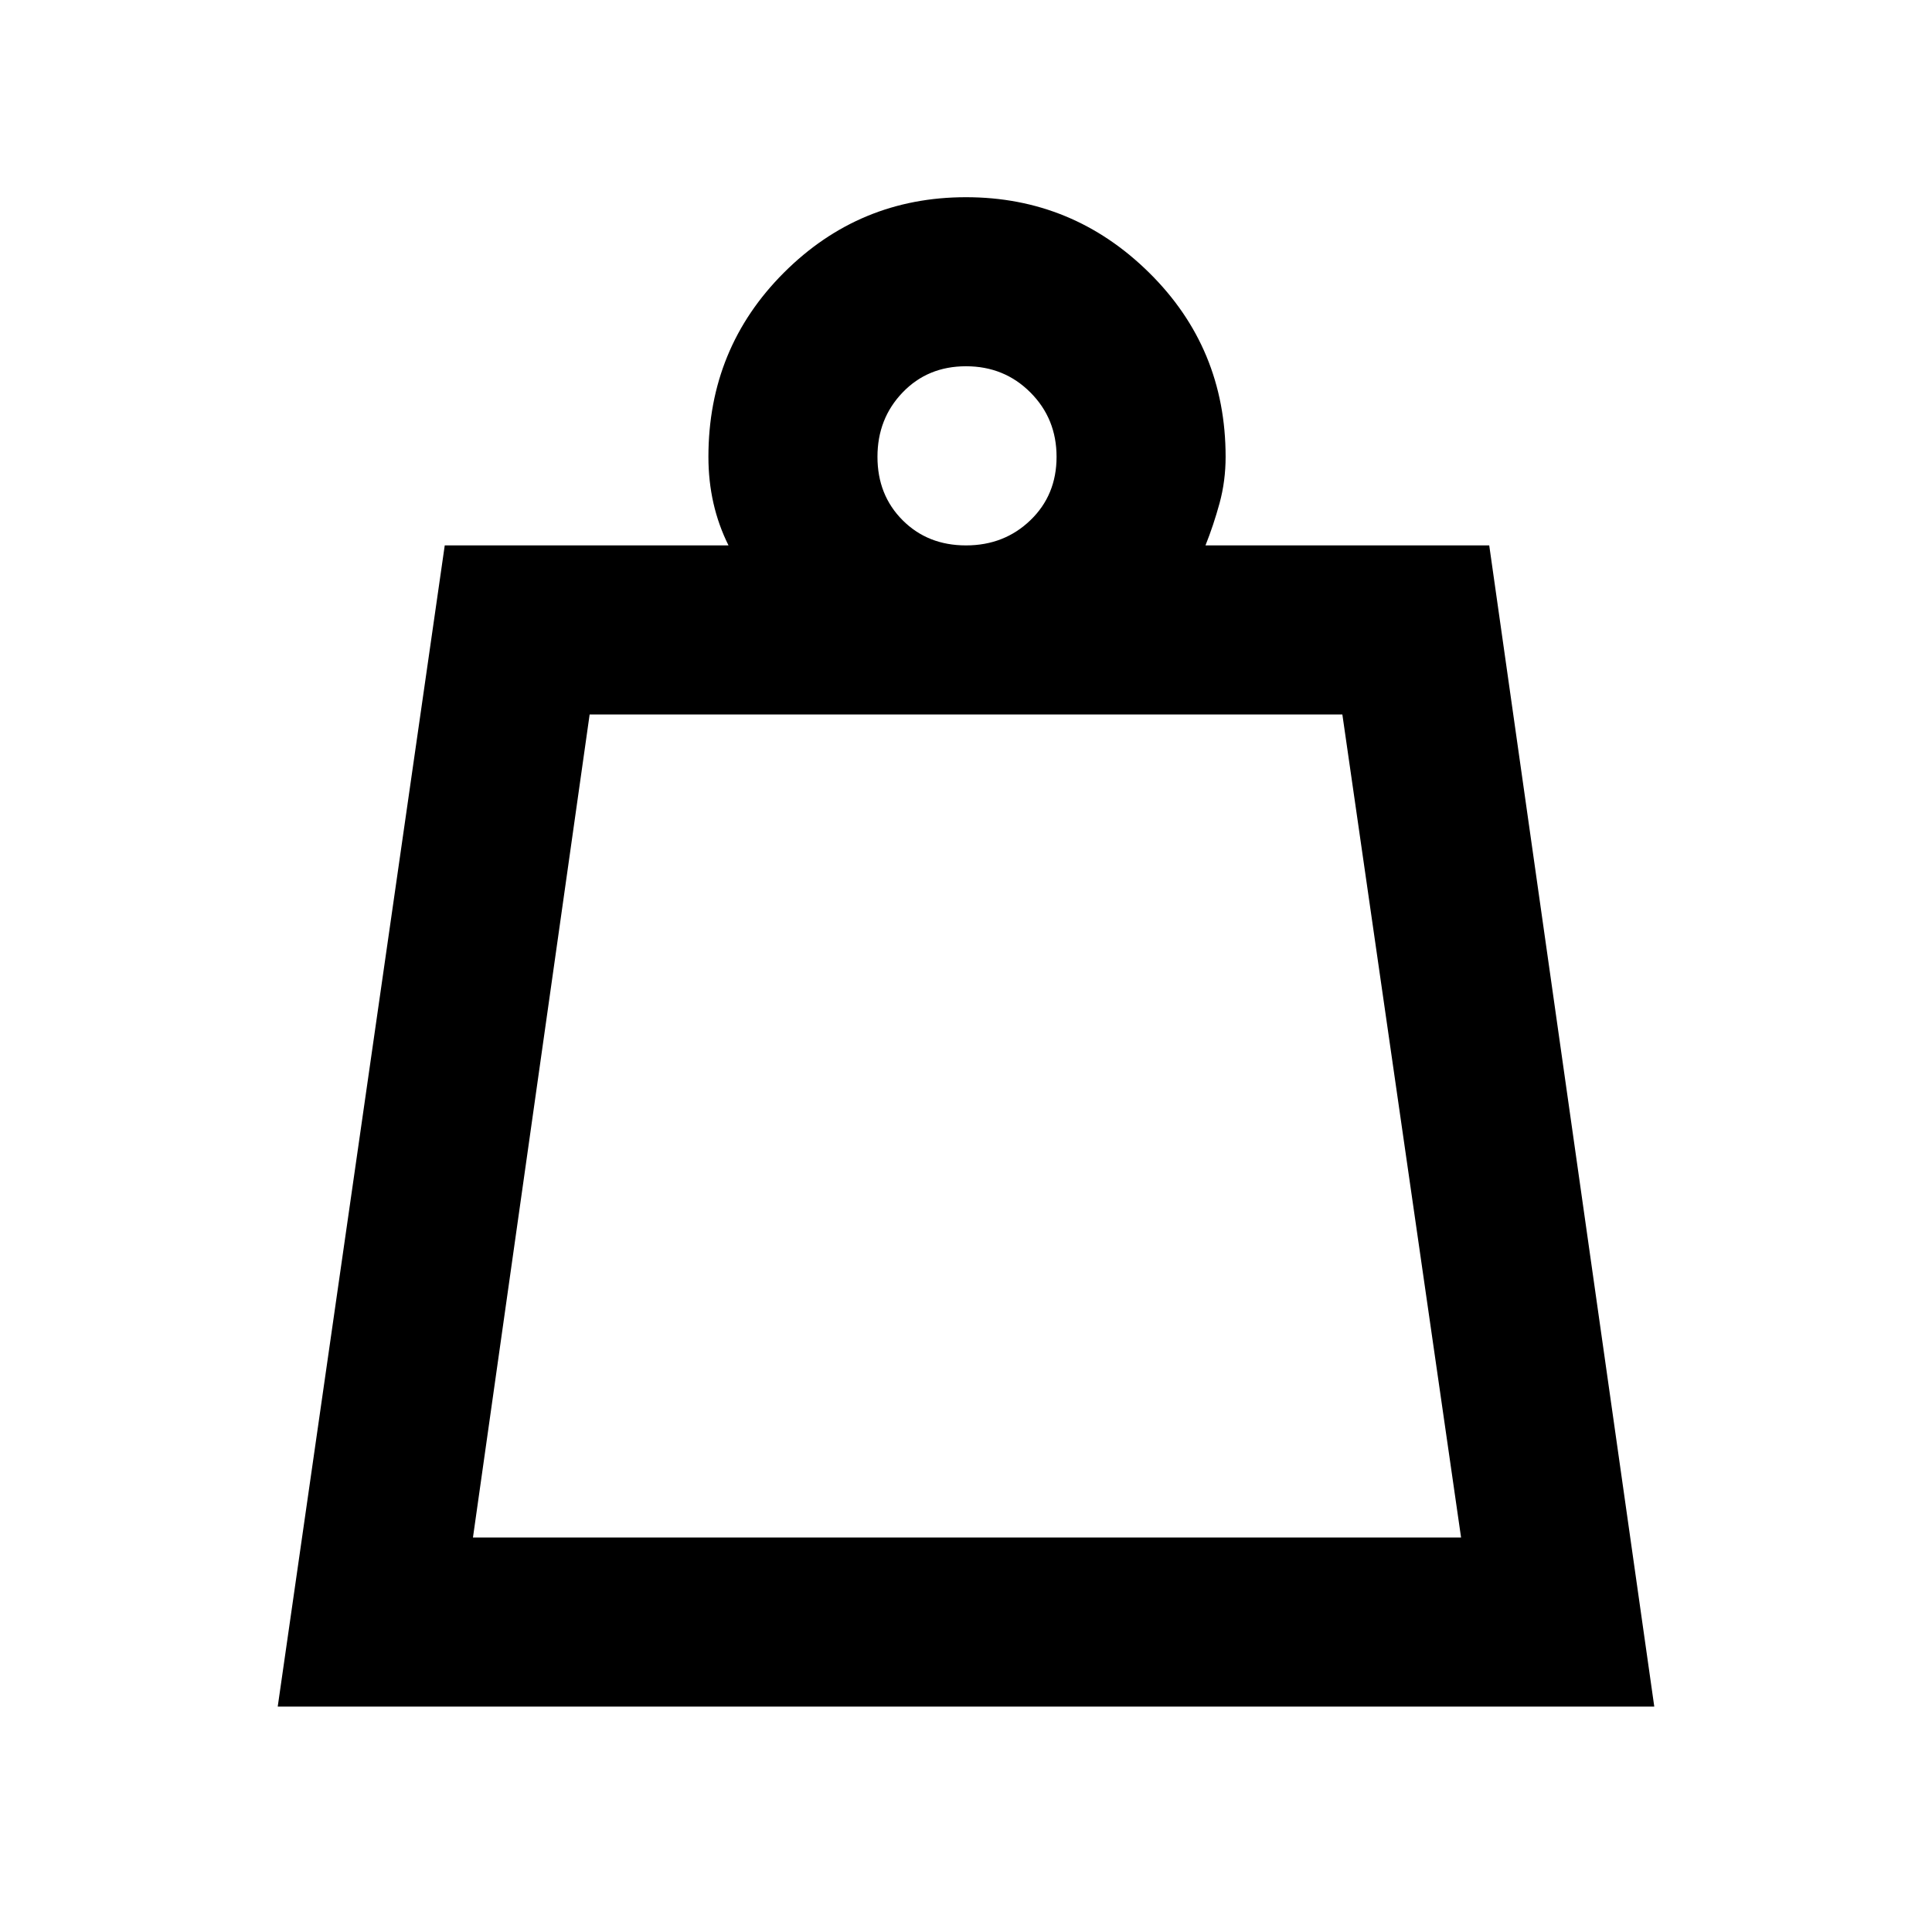 <svg xmlns="http://www.w3.org/2000/svg" height="40" width="40"><path d="M9.792 31.833H30.25l-2.458-17.041H12.208ZM20 11.292q.792 0 1.333-.521.542-.521.542-1.313 0-.791-.542-1.333-.541-.542-1.333-.542-.792 0-1.312.542-.521.542-.521 1.333 0 .792.521 1.313.52.521 1.312.521ZM5.75 35.333l3.458-24.041h5.875q-.208-.417-.312-.875-.104-.459-.104-.959 0-2.25 1.562-3.812Q17.792 4.083 20 4.083t3.792 1.563q1.583 1.562 1.583 3.812 0 .5-.125.959-.125.458-.292.875h5.875l3.417 24.041Zm4.042-3.5H30.25Z"/></svg>